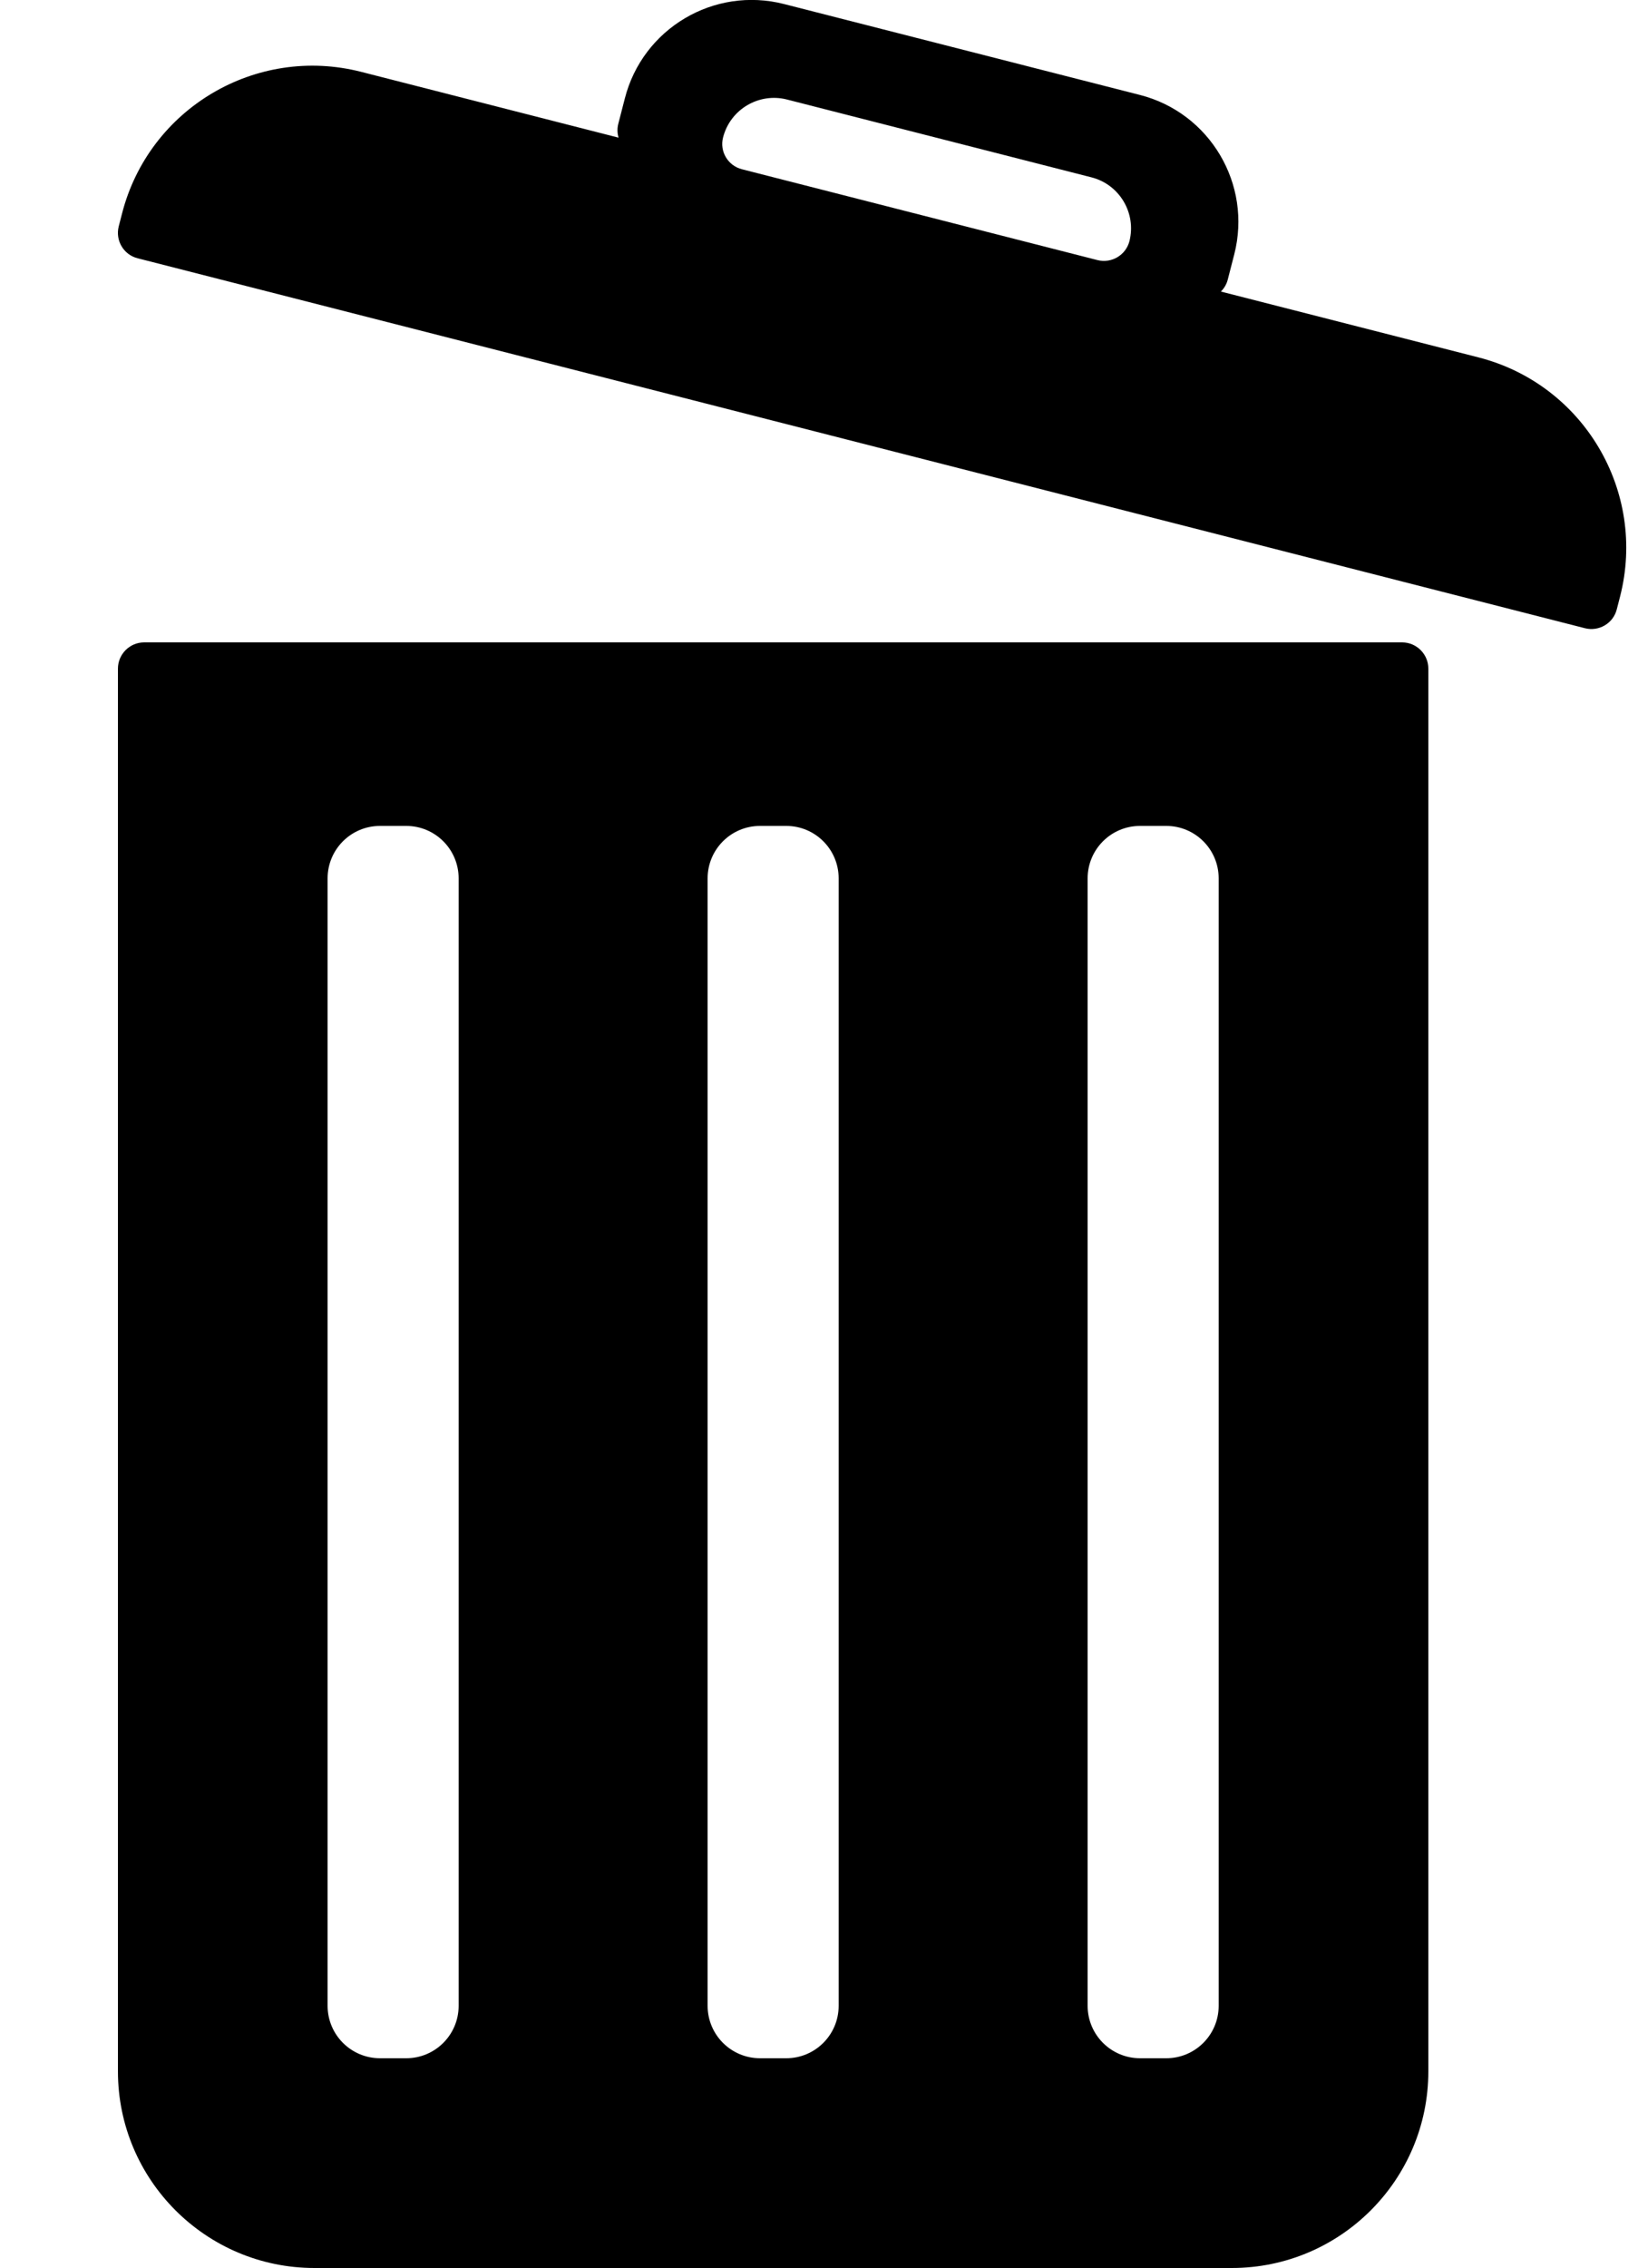 <?xml version="1.0" encoding="utf-8"?>
<!-- Generator: Adobe Illustrator 23.0.1, SVG Export Plug-In . SVG Version: 6.00 Build 0)  -->
<svg version="1.1" id="trash_can_closed" xmlns="http://www.w3.org/2000/svg" xmlns:xlink="http://www.w3.org/1999/xlink" x="0px"
	 y="0px" viewBox="0 0 125 173" style="enable-background:new 0 0 125 173;" xml:space="preserve">
<path d="M107,49H11c-1.1,0-2,0.9-2,2v107c0,8.28,6.72,15,15,15h70c8.28,0,15-6.72,15-15V51C109,49.9,108.1,49,107,49z M35,153
	c0,2.21-1.79,4-4,4h-2c-2.21,0-4-1.79-4-4V67c0-2.21,1.79-4,4-4h2c2.21,0,4,1.79,4,4V153z M64,153c0,2.21-1.79,4-4,4h-2
	c-2.21,0-4-1.79-4-4V67c0-2.21,1.79-4,4-4h2c2.21,0,4,1.79,4,4V153z M93,153c0,2.21-1.79,4-4,4h-2c-2.21,0-4-1.79-4-4V67
	c0-2.21,1.79-4,4-4h2c2.21,0,4,1.79,4,4V153z"/>
<path d="M112.82,27.26l-19.65-5.02c0.24-0.24,0.43-0.55,0.52-0.9l0.5-1.94c1.37-5.35-1.86-10.8-7.21-12.16L59.84,0.31
	c-5.35-1.37-10.8,1.86-12.16,7.21l-0.5,1.94c-0.09,0.35-0.07,0.71,0.02,1.04L27.56,5.48C19.53,3.43,11.36,8.28,9.31,16.3l-0.25,0.97
	c-0.27,1.07,0.37,2.16,1.44,2.43l110.45,28.22c1.07,0.27,2.16-0.37,2.43-1.44l0.25-0.97C125.69,37.48,120.84,29.31,112.82,27.26z
	 M83.75,19.84l-27.13-6.93c-1.07-0.27-1.72-1.36-1.44-2.43c0.55-2.14,2.73-3.43,4.87-2.89l23.25,5.94c2.14,0.55,3.43,2.73,2.89,4.87
	C85.91,19.47,84.82,20.11,83.75,19.84z"/>
</svg>
